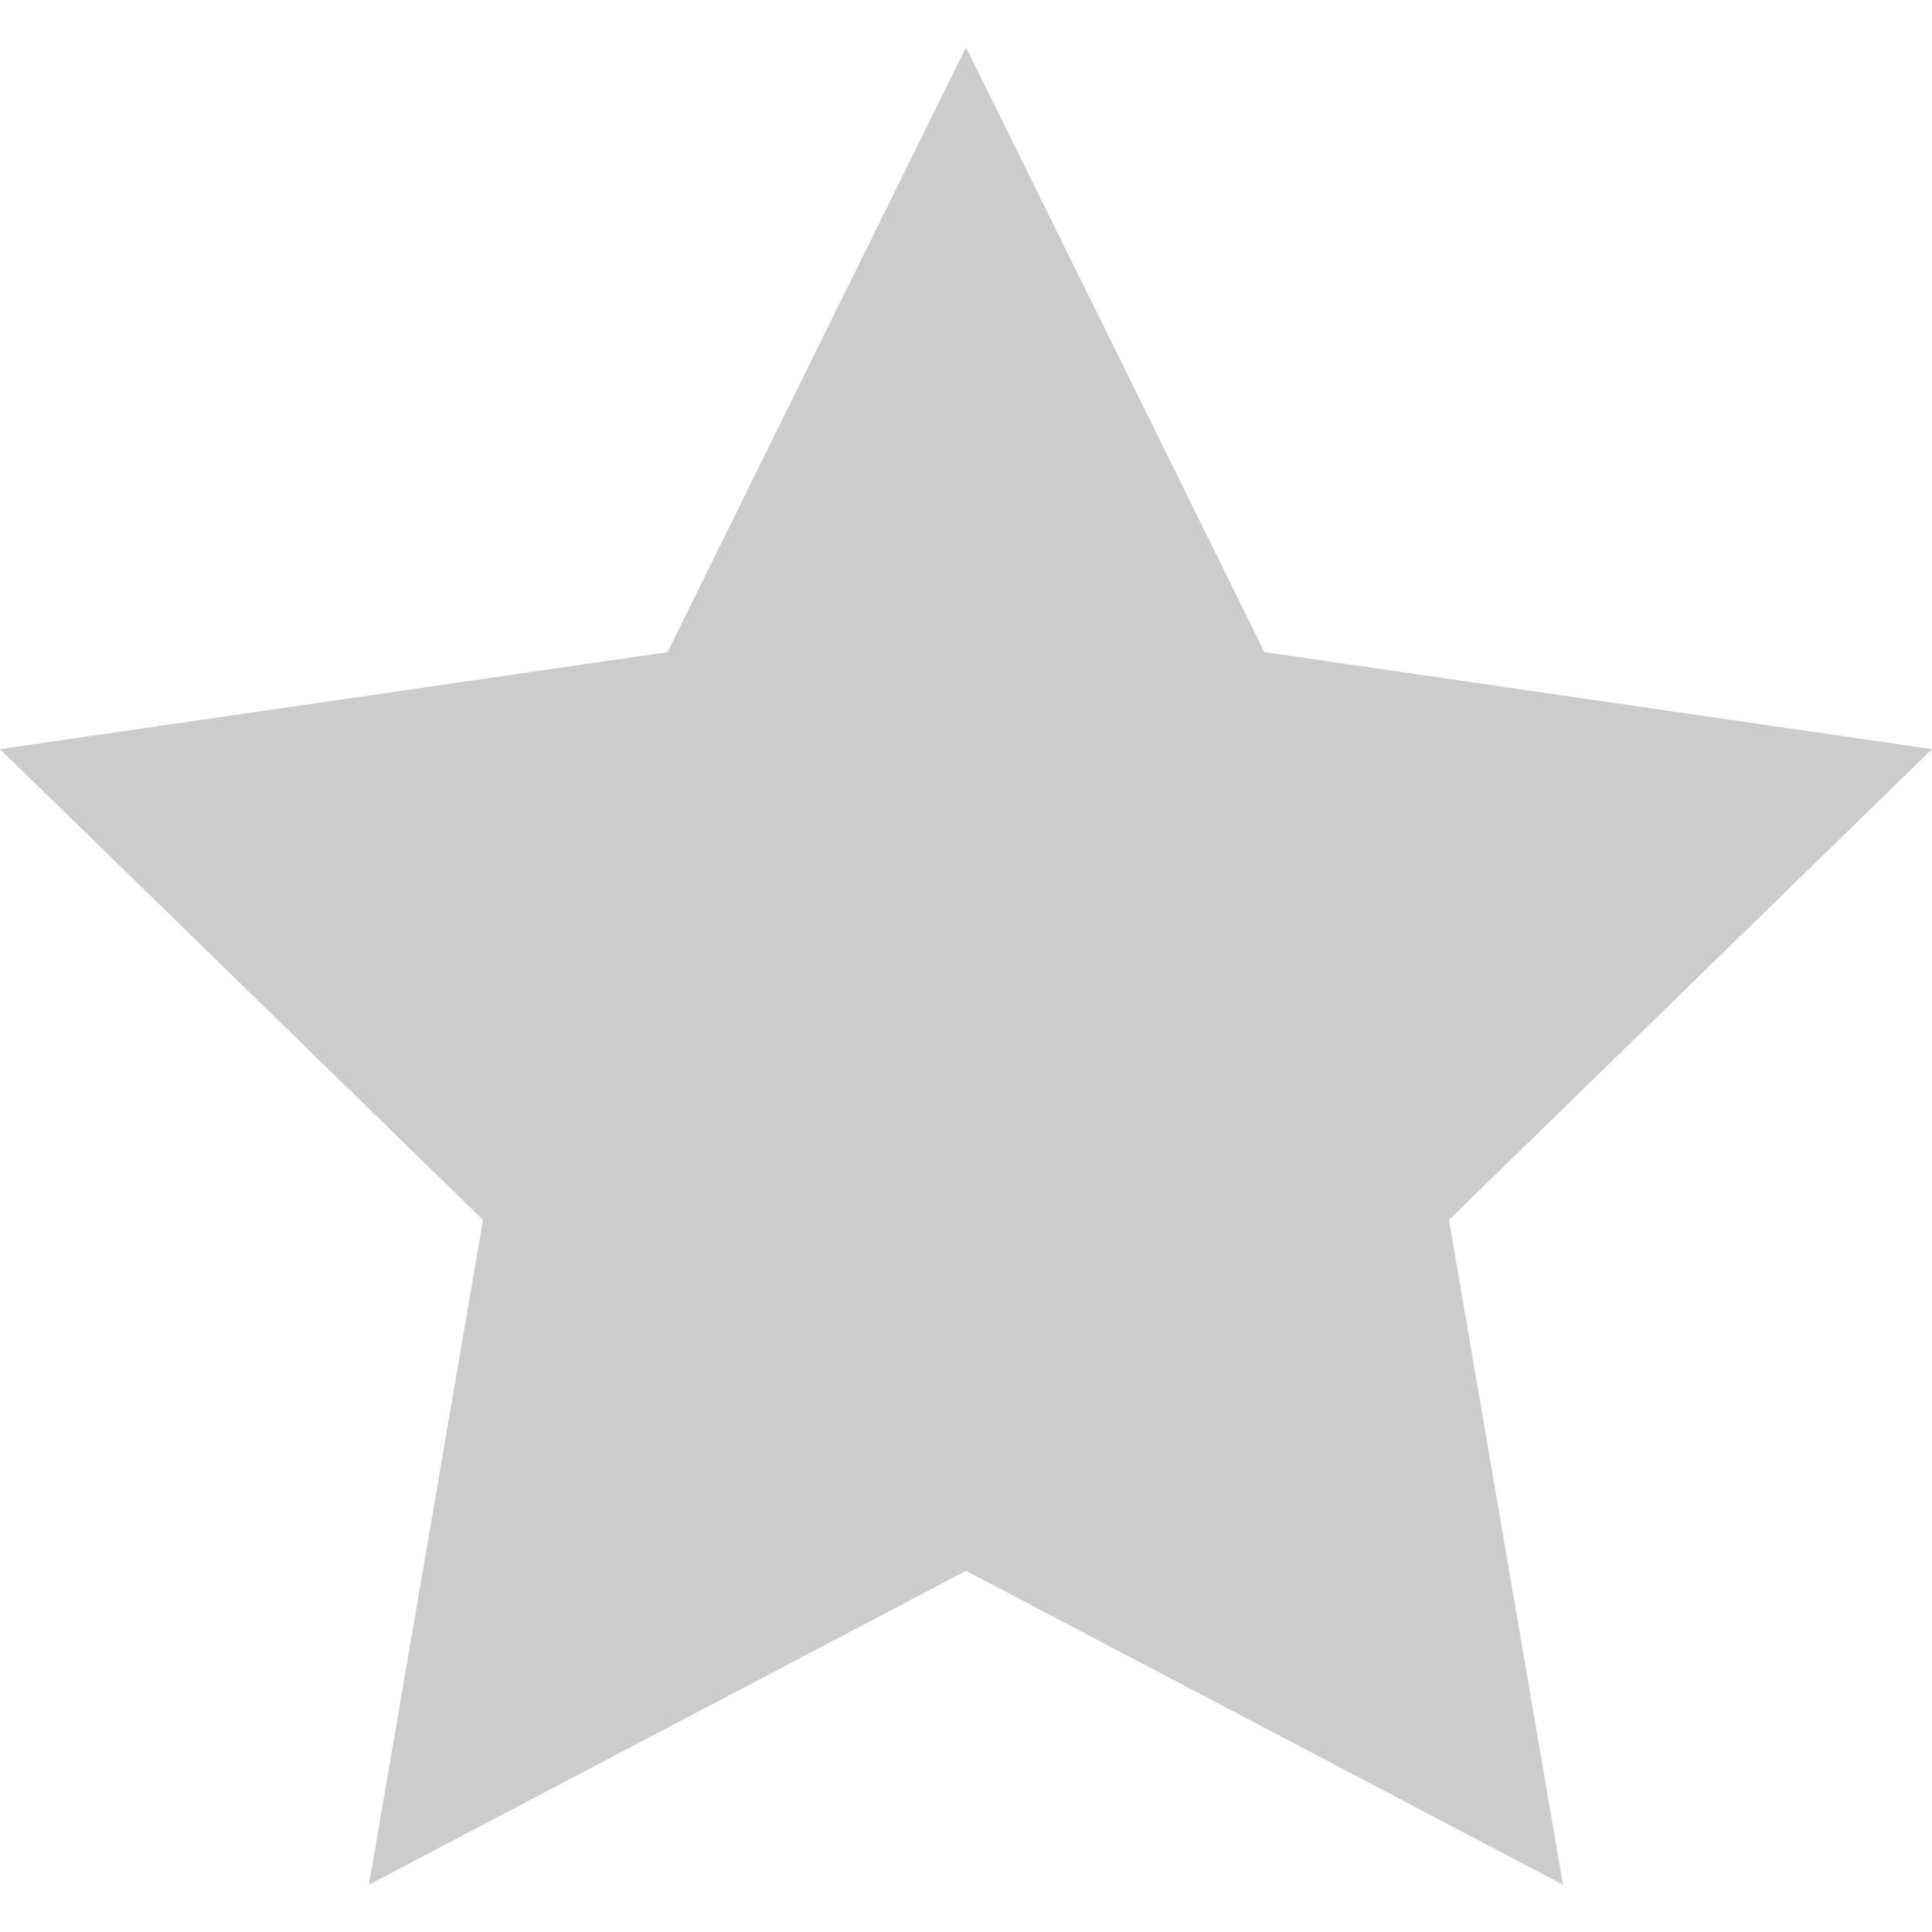 <?xml version="1.0" encoding="UTF-8" standalone="no"?>
<!-- Generator: Adobe Illustrator 19.0.0, SVG Export Plug-In . SVG Version: 6.00 Build 0)  -->

<svg
   xmlns:dc="http://purl.org/dc/elements/1.1/"
   xmlns:cc="http://creativecommons.org/ns#"
   xmlns:rdf="http://www.w3.org/1999/02/22-rdf-syntax-ns#"
   xmlns:svg="http://www.w3.org/2000/svg"
   xmlns="http://www.w3.org/2000/svg"
   xmlns:sodipodi="http://sodipodi.sourceforge.net/DTD/sodipodi-0.dtd"
   xmlns:inkscape="http://www.inkscape.org/namespaces/inkscape"
   version="1.1"
   id="Layer_1"
   x="0px"
   y="0px"
   viewBox="0 0 426.667 426.667"
   style="enable-background:new 0 0 426.667 426.667;"
   xml:space="preserve"
   sodipodi:docname="grey-star.svg"
   inkscape:version="0.92.4 (5da689c313, 2019-01-14)"><defs
   id="defs4269" /><sodipodi:namedview
   pagecolor="#ffffff"
   bordercolor="#666666"
   borderopacity="1"
   objecttolerance="10"
   gridtolerance="10"
   guidetolerance="10"
   inkscape:pageopacity="0"
   inkscape:pageshadow="2"
   inkscape:window-width="1600"
   inkscape:window-height="833"
   id="namedview4267"
   showgrid="false"
   inkscape:zoom="0.55312458"
   inkscape:cx="213.3335"
   inkscape:cy="213.3335"
   inkscape:window-x="-9"
   inkscape:window-y="-9"
   inkscape:window-maximized="1"
   inkscape:current-layer="Layer_1" />
<polygon
   style="fill:#cccccc"
   points="213.333,10.441 279.249,144.017 426.667,165.436 320,269.41 345.173,416.226 213.333,346.91   81.485,416.226 106.667,269.41 0,165.436 147.409,144.017 "
   id="polygon4234" />
<g
   id="g4236">
</g>
<g
   id="g4238">
</g>
<g
   id="g4240">
</g>
<g
   id="g4242">
</g>
<g
   id="g4244">
</g>
<g
   id="g4246">
</g>
<g
   id="g4248">
</g>
<g
   id="g4250">
</g>
<g
   id="g4252">
</g>
<g
   id="g4254">
</g>
<g
   id="g4256">
</g>
<g
   id="g4258">
</g>
<g
   id="g4260">
</g>
<g
   id="g4262">
</g>
<g
   id="g4264">
</g>
</svg>